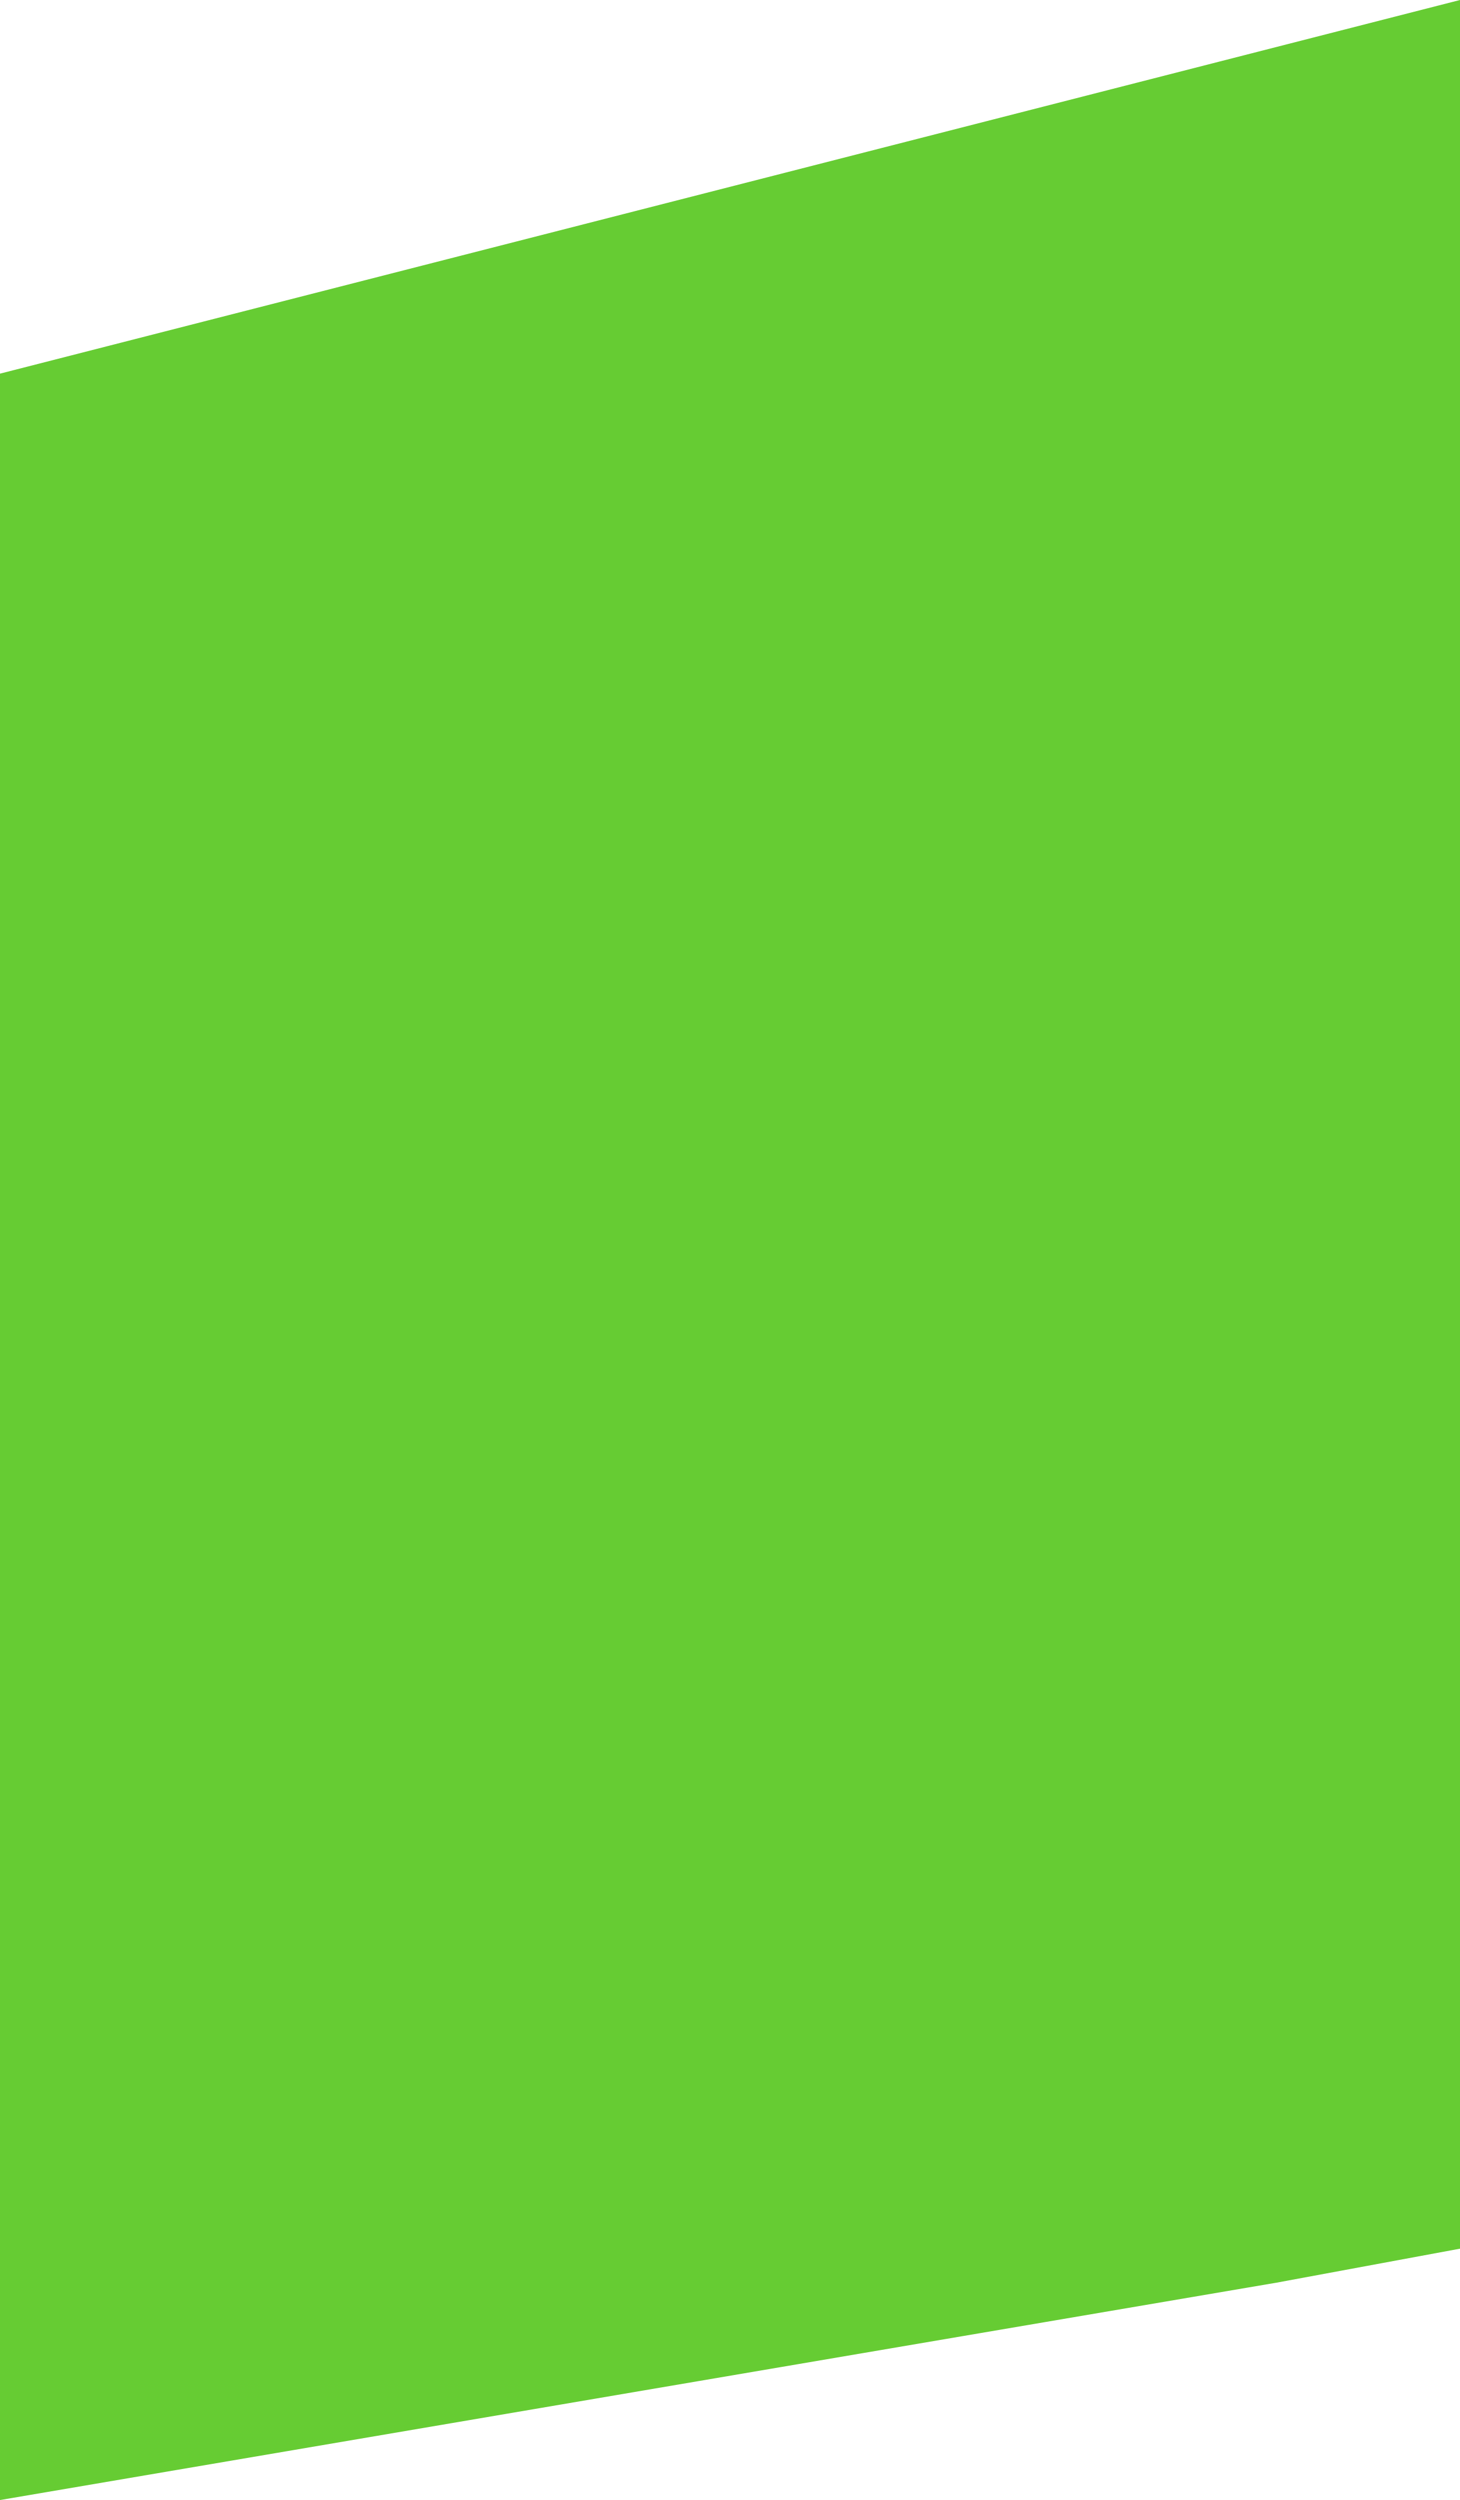 <?xml version="1.0" encoding="UTF-8" standalone="no"?>
<svg xmlns:ffdec="https://www.free-decompiler.com/flash" xmlns:xlink="http://www.w3.org/1999/xlink" ffdec:objectType="shape" height="18.4px" width="10.75px" xmlns="http://www.w3.org/2000/svg">
  <g transform="matrix(1.0, 0.0, 0.0, 1.0, 0.0, 0.0)">
    <path d="M10.75 16.55 L9.4 16.8 0.0 18.4 0.0 2.75 10.75 0.0 10.75 16.55" fill="#66cc33" fill-rule="evenodd" stroke="none"/>
  </g>
</svg>

